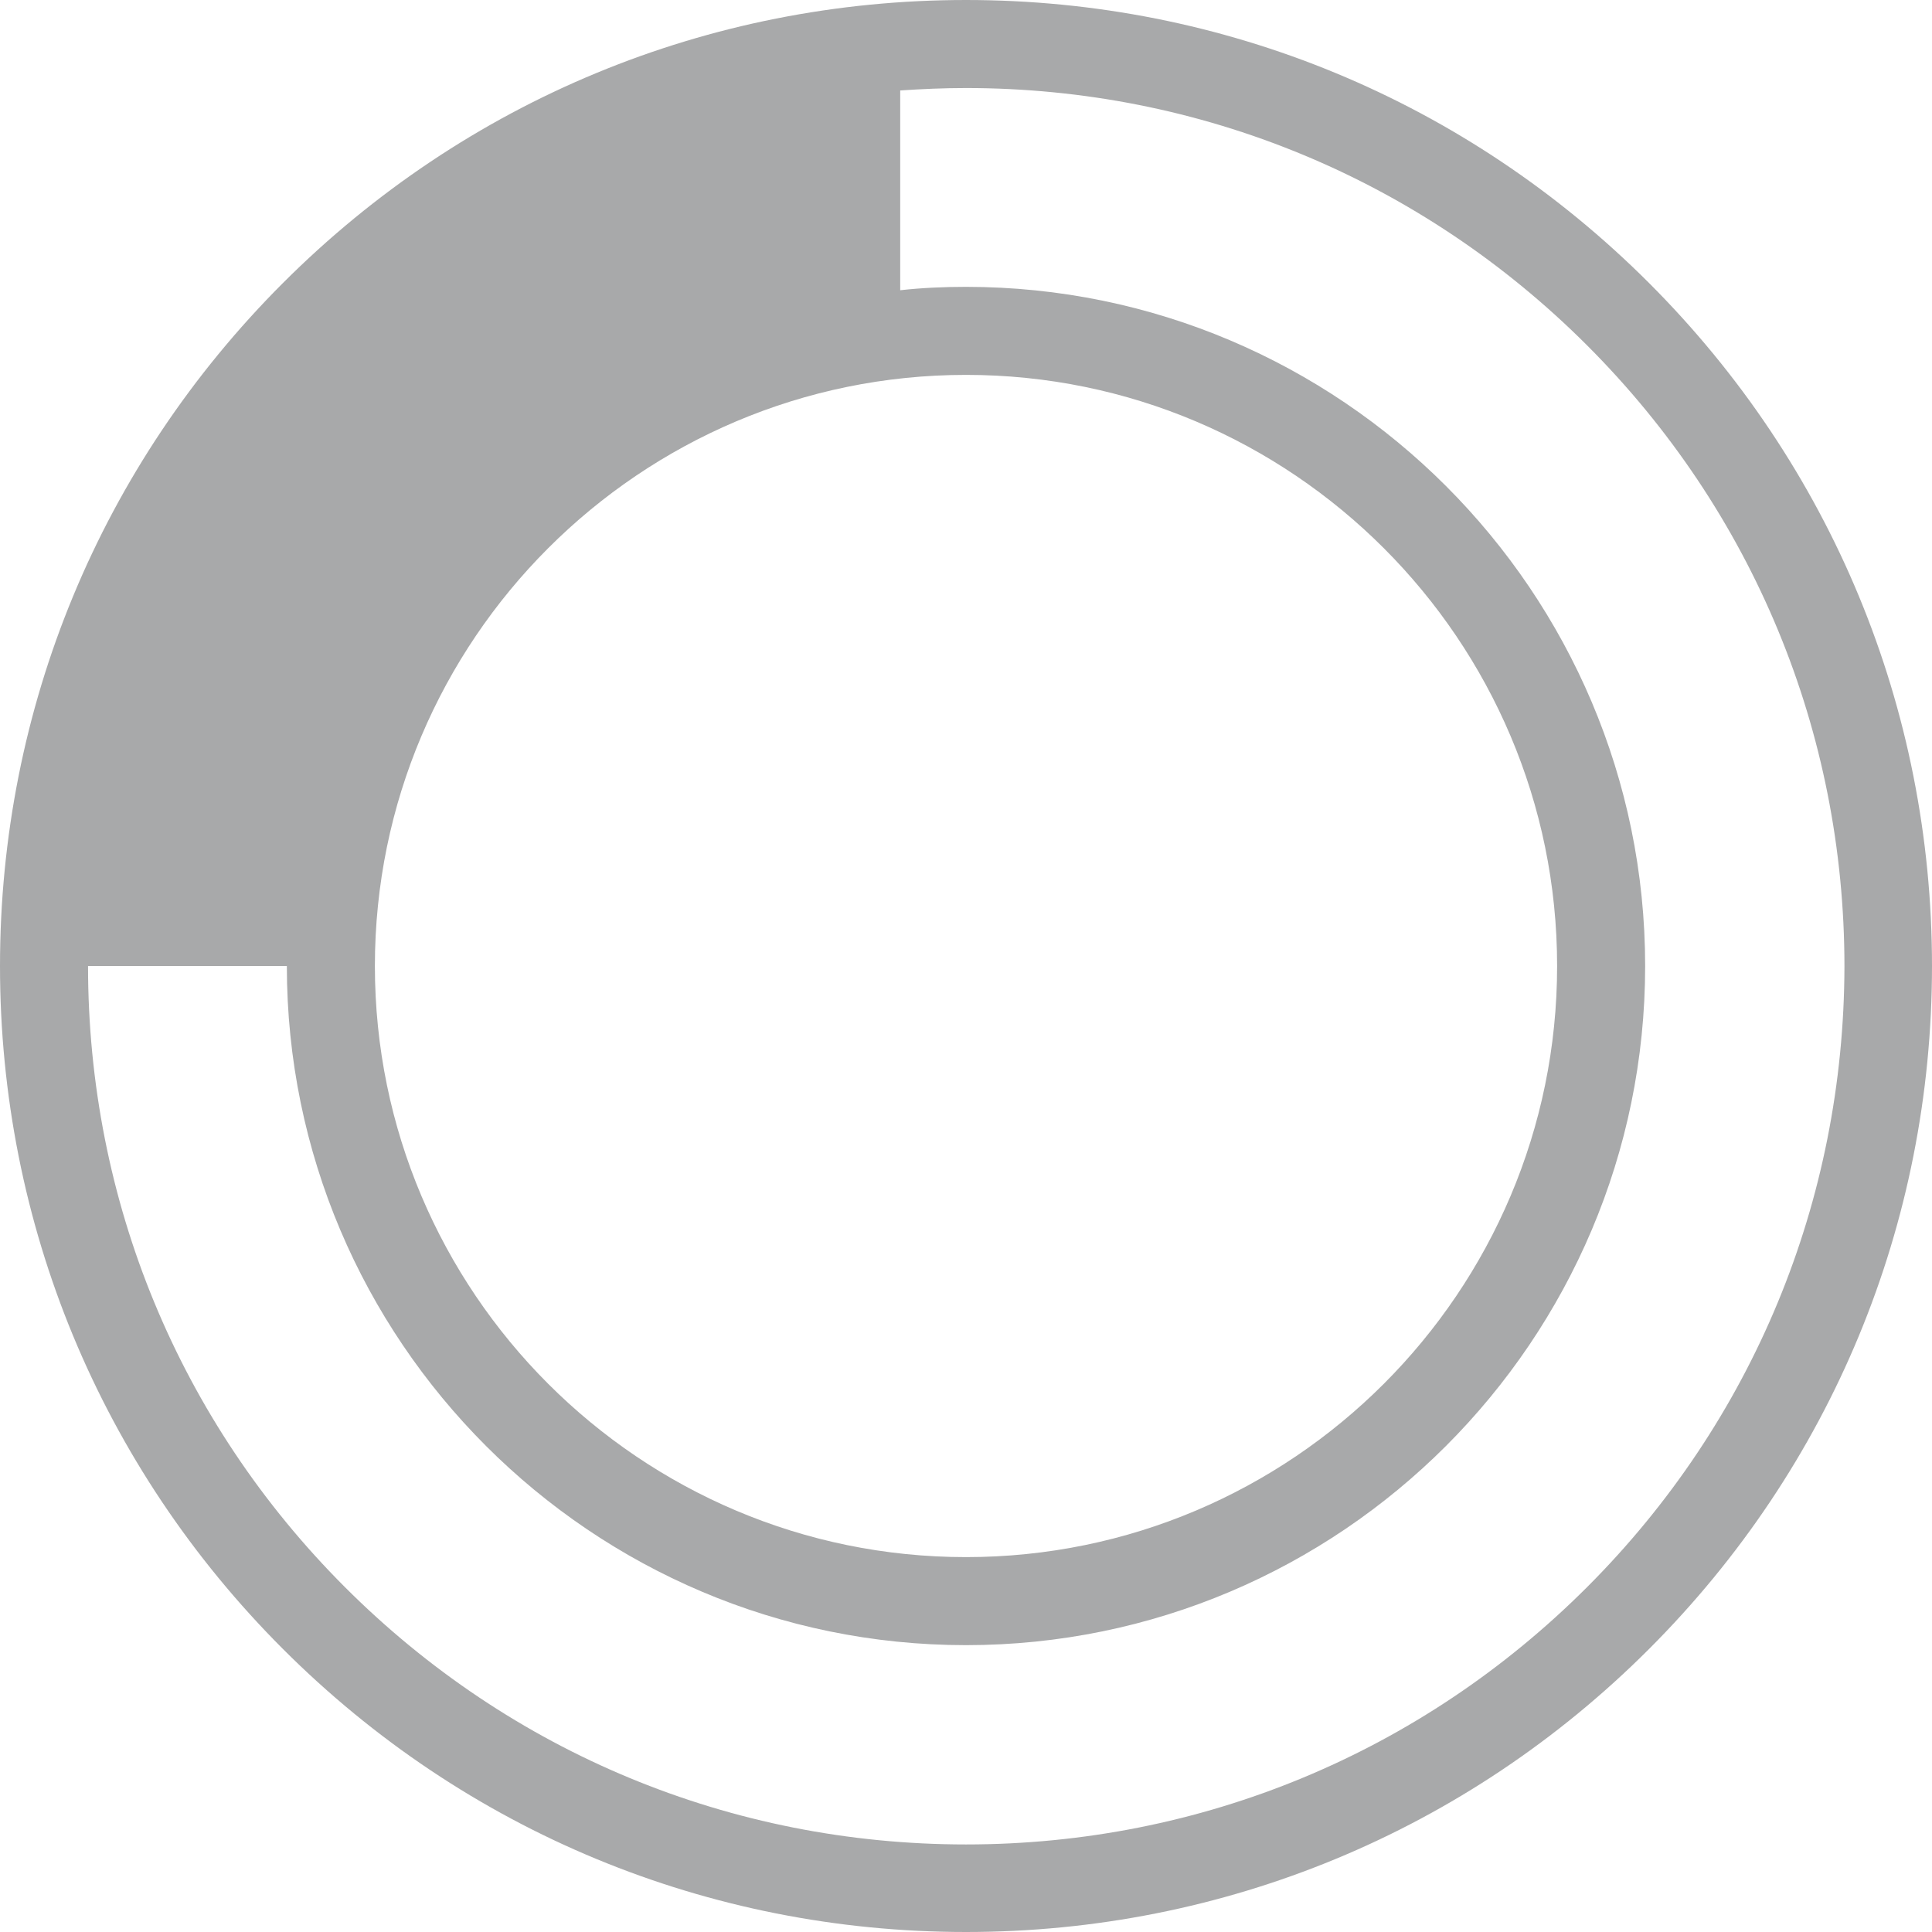 <?xml version="1.0" encoding="utf-8"?>
<!-- Generator: Adobe Illustrator 24.3.0, SVG Export Plug-In . SVG Version: 6.00 Build 0)  -->
<svg version="1.1" id="Capa_1" xmlns="http://www.w3.org/2000/svg" xmlns:xlink="http://www.w3.org/1999/xlink" x="0px" y="0px"
	 viewBox="0 0 399.4 399.4" style="enable-background:new 0 0 399.4 399.4;" xml:space="preserve">
<style type="text/css">
	.st0{fill:#A8A9AA;}
</style>
<g>
	<path class="st0" d="M340.9,58.5C303.2,20.8,253,0,199.7,0C146.4,0,96.2,20.8,58.5,58.5C20.8,96.2,0,146.4,0,199.7
		C0,253,20.8,303.2,58.5,340.9c37.7,37.7,87.9,58.5,141.2,58.5c53.3,0,103.5-20.8,141.2-58.5c37.7-37.7,58.5-87.9,58.5-141.2
		C399.4,146.4,378.6,96.2,340.9,58.5z M199.7,77.5c67.4,0,122.2,54.8,122.2,122.2s-54.8,122.2-122.2,122.2S77.5,267.1,77.5,199.7
		S132.3,77.5,199.7,77.5z M328.1,328.1c-34.3,34.3-79.9,53.2-128.4,53.2c-48.5,0-94.1-18.9-128.4-53.2
		C37,293.8,18.2,248.2,18.2,199.7h41.1c0,77.4,63,140.4,140.4,140.4c77.4,0,140.4-63,140.4-140.4s-63-140.4-140.4-140.4
		c-4.6,0-9.1,0.2-13.6,0.7V18.7c4.5-0.3,9-0.5,13.6-0.5c48.5,0,94.1,18.9,128.4,53.2c34.3,34.3,53.2,79.9,53.2,128.4
		C381.2,248.2,362.4,293.8,328.1,328.1z"/>
</g>
</svg>
